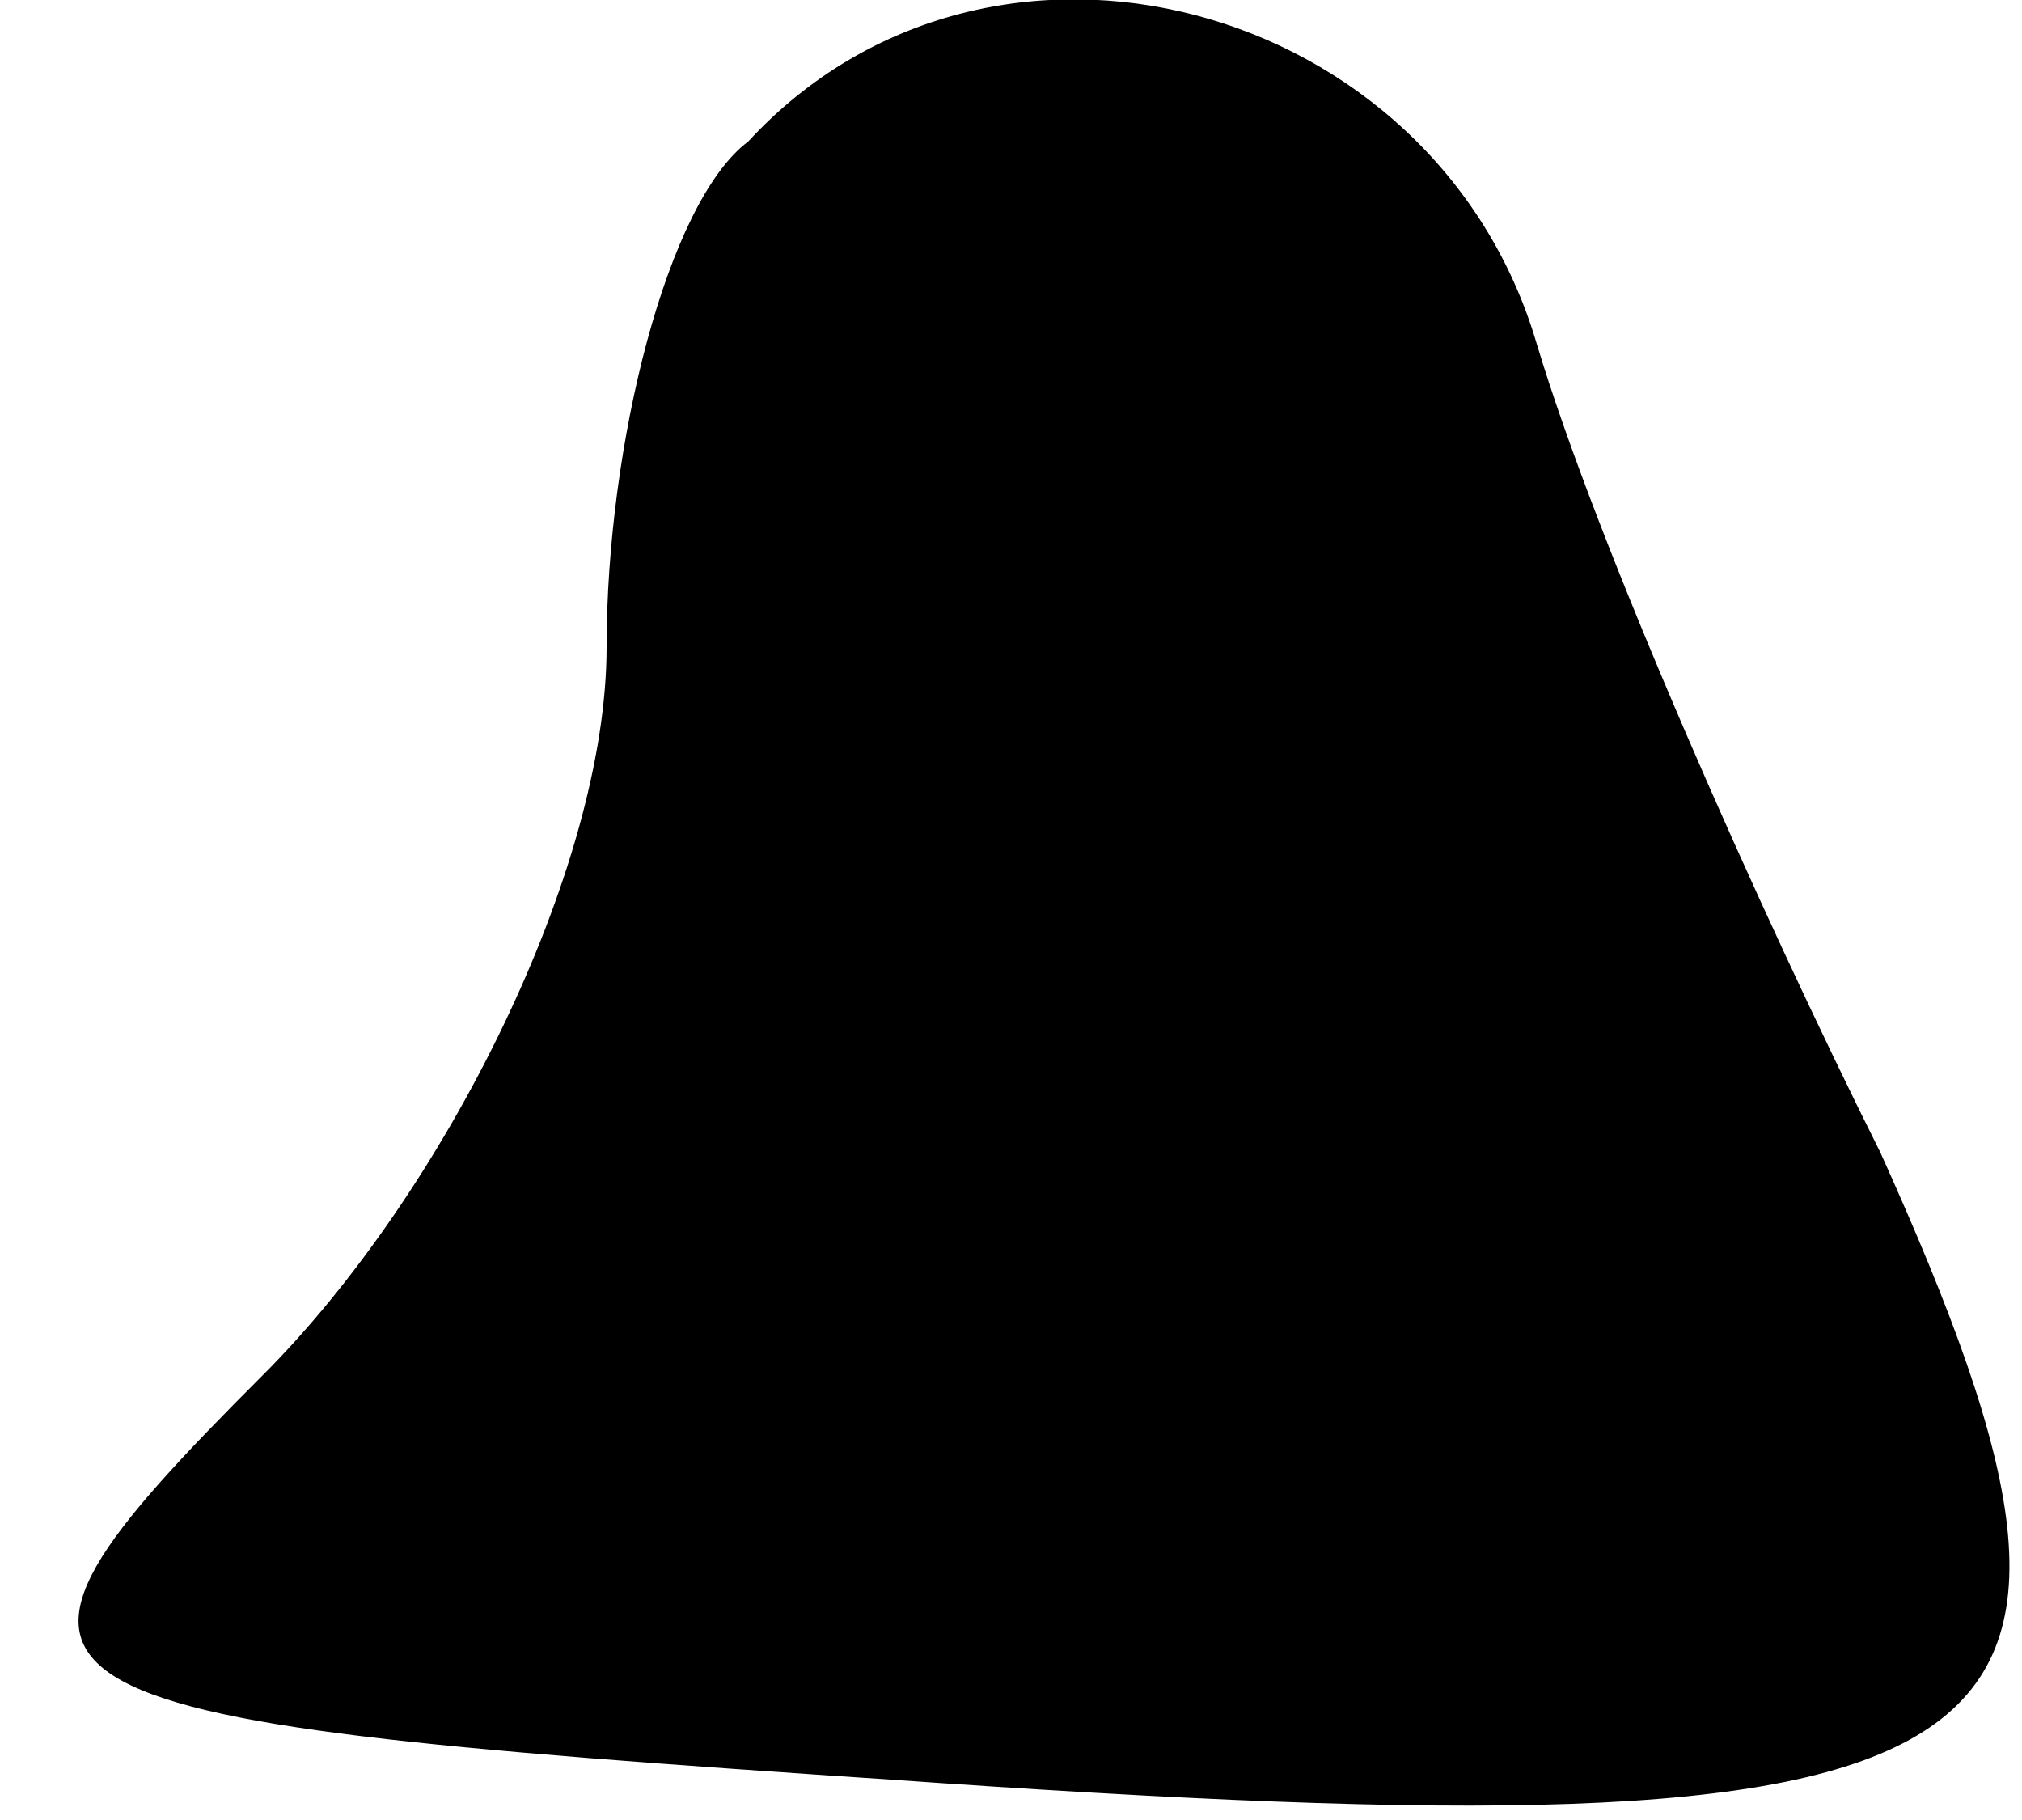 <?xml version="1.0" standalone="no"?>
<!DOCTYPE svg PUBLIC "-//W3C//DTD SVG 20010904//EN"
 "http://www.w3.org/TR/2001/REC-SVG-20010904/DTD/svg10.dtd">
<svg version="1.0" xmlns="http://www.w3.org/2000/svg"
 width="10pt" height="9pt" viewBox="0 0 10 9"
 preserveAspectRatio="xMidYMid meet">
<g transform="translate(0,9) scale(0.1,-0.1)"
fill="#000000" stroke="none">
<path fill="#000000" stroke="none" d="M37 83 c-4 -3 -7 -15 -7 -25 0 -11 -8
-27 -17 -36 -16 -16 -14 -17 31 -20 57 -4 63 0 49 31 -6 12 -14 30 -17 40 -5
17 -27 23 -39 10z"/>
</g>
</svg>
